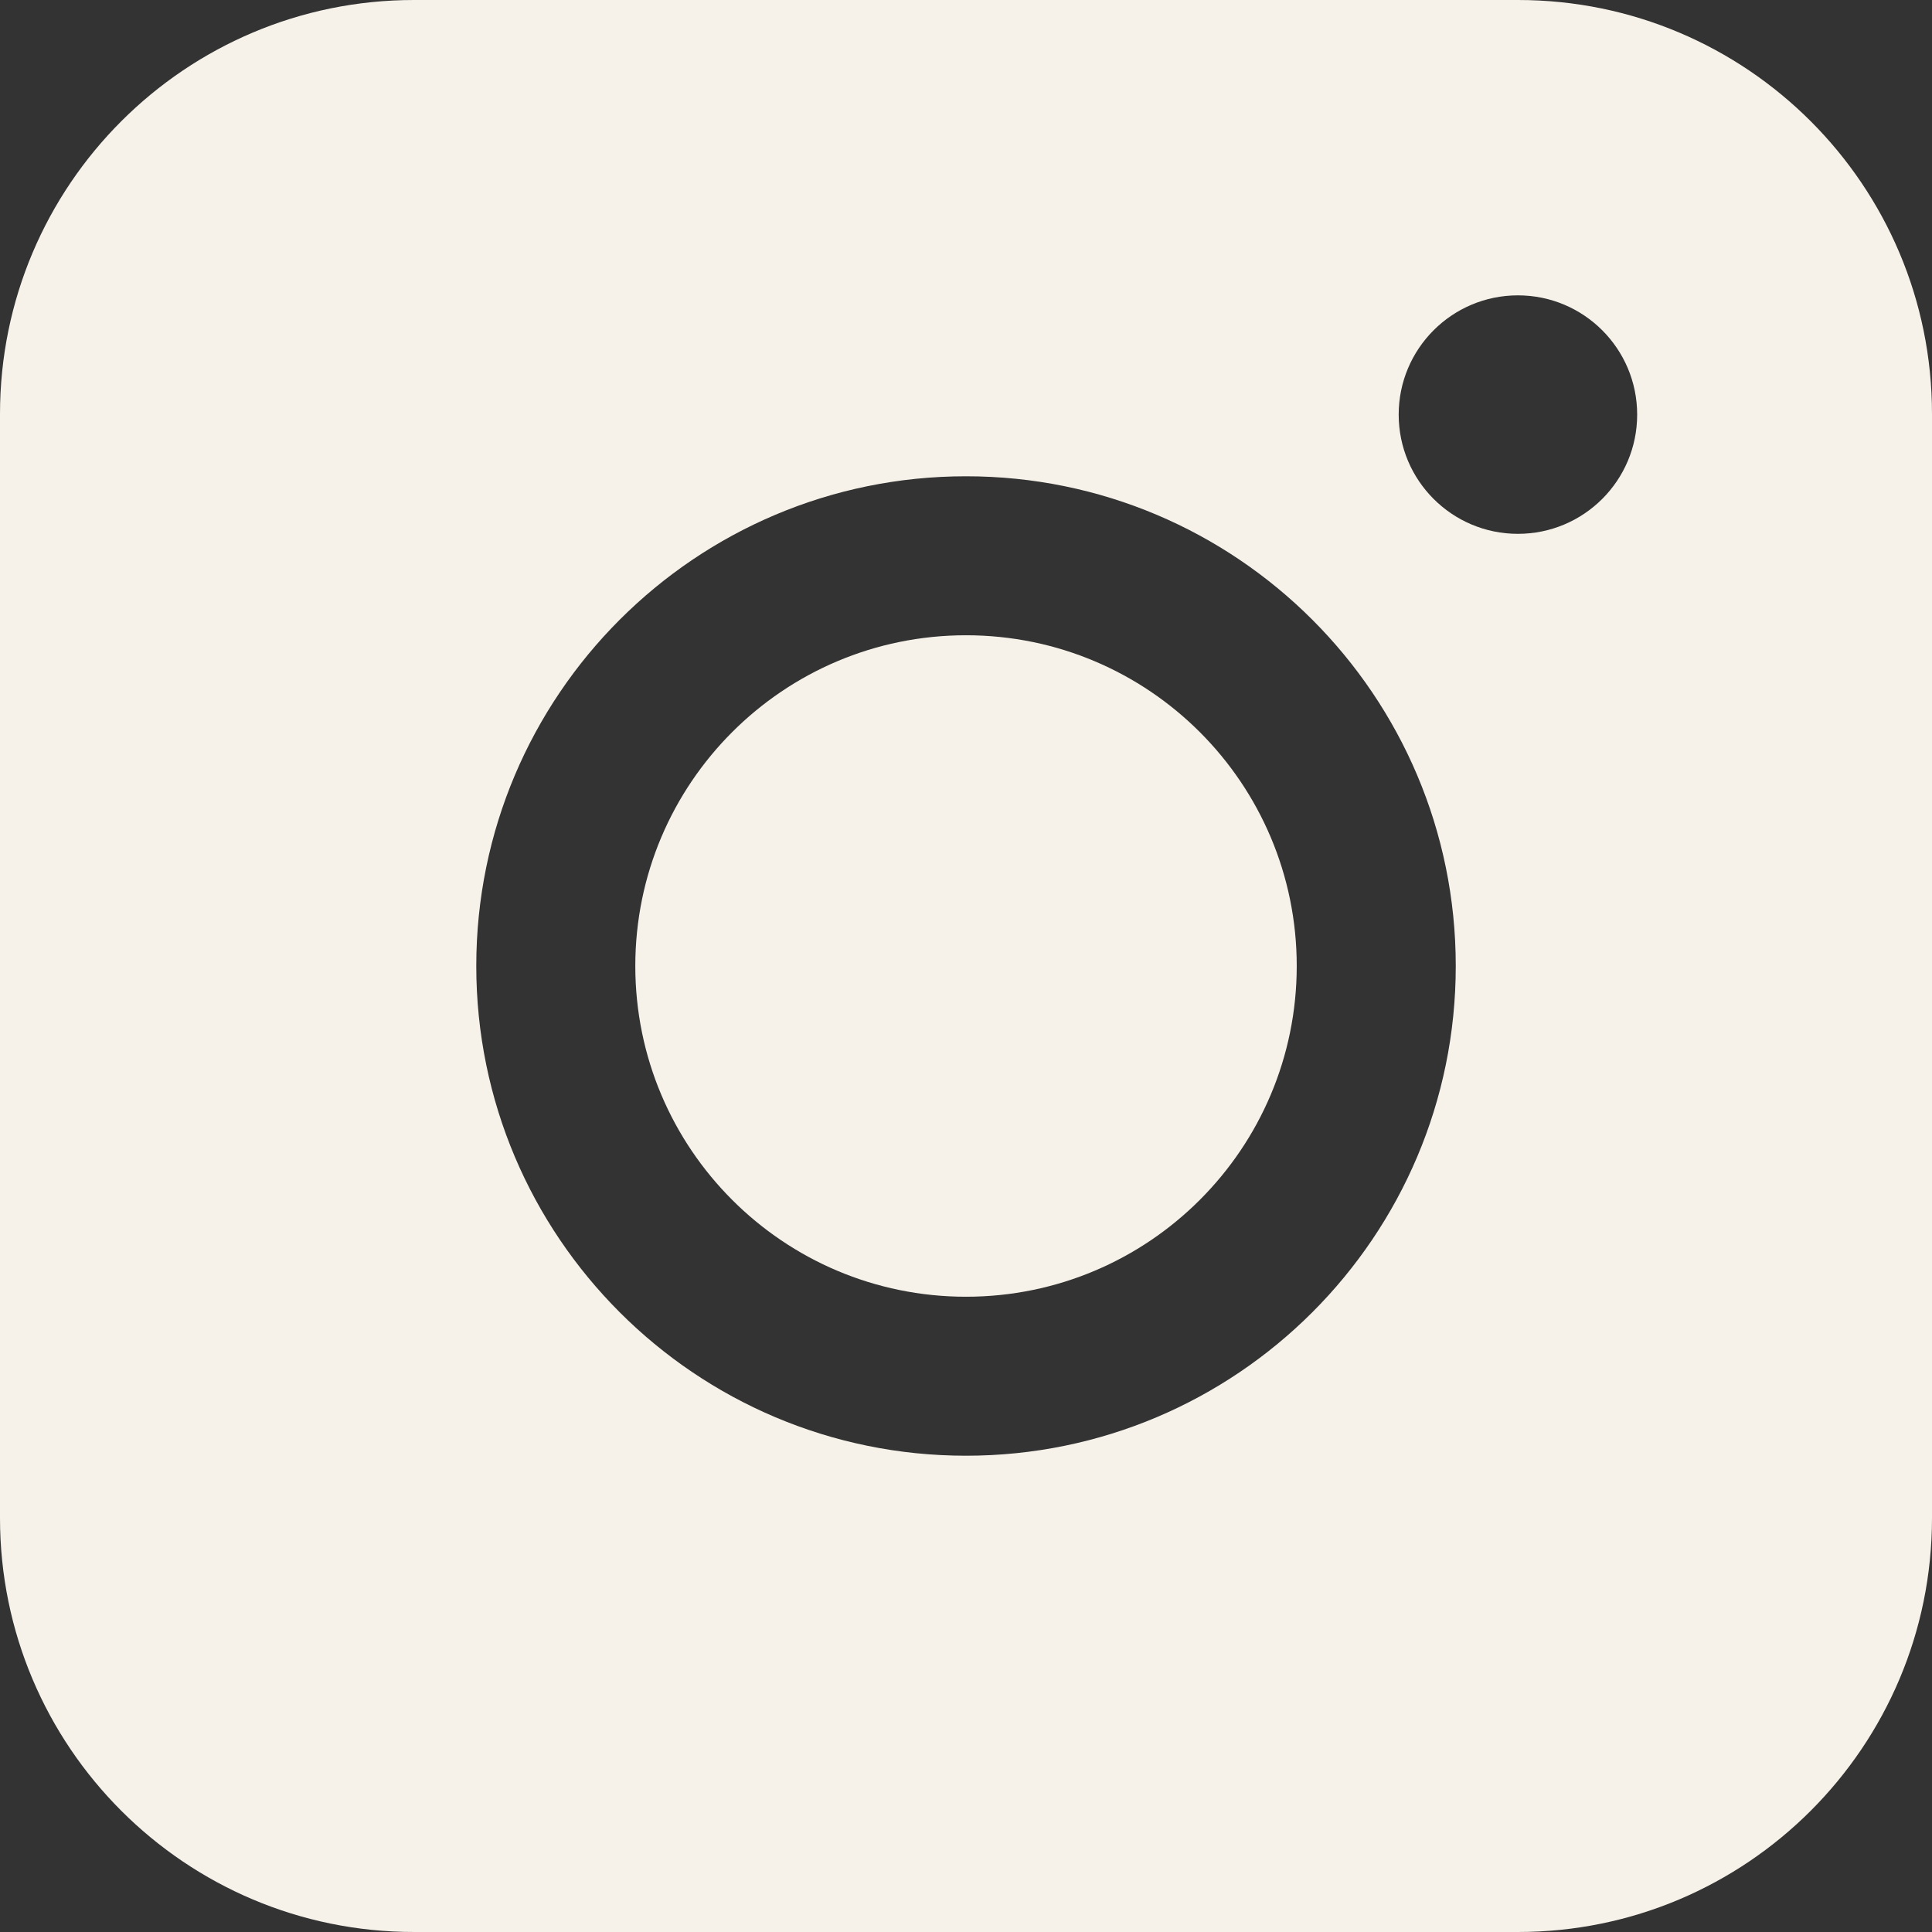 <svg width="48" height="48" viewBox="0 0 48 48" fill="none" xmlns="http://www.w3.org/2000/svg">
<rect x="0" y="0" width="48" height="48" fill="#333333" stroke="none"/>
<g clip-path="url(#clip0_14406_27)">
<path fill-rule="evenodd" clip-rule="evenodd" d="M10.286 0C4.605 0 0 4.605 0 10.286V37.714C0 43.395 4.605 48 10.286 48H37.714C43.395 48 48 43.395 48 37.714V10.286C48 4.605 43.395 0 37.714 0H10.286ZM40.675 10.301C40.675 11.937 39.349 13.263 37.712 13.263C36.076 13.263 34.75 11.937 34.75 10.301C34.75 8.664 36.076 7.338 37.712 7.338C39.349 7.338 40.675 8.664 40.675 10.301ZM24 15.783C19.462 15.783 15.784 19.462 15.784 24C15.784 28.538 19.462 32.217 24 32.217C28.538 32.217 32.217 28.538 32.217 24C32.217 19.462 28.538 15.783 24 15.783ZM11.833 24C11.833 17.28 17.281 11.833 24 11.833C30.72 11.833 36.168 17.28 36.168 24C36.168 30.72 30.72 36.167 24 36.167C17.281 36.167 11.833 30.72 11.833 24Z" fill="#F6F2EA"/>
</g>
<defs>
<clipPath id="clip0_14406_27">
<rect width="48" height="48" fill="white"/>
</clipPath>
</defs>
</svg>
